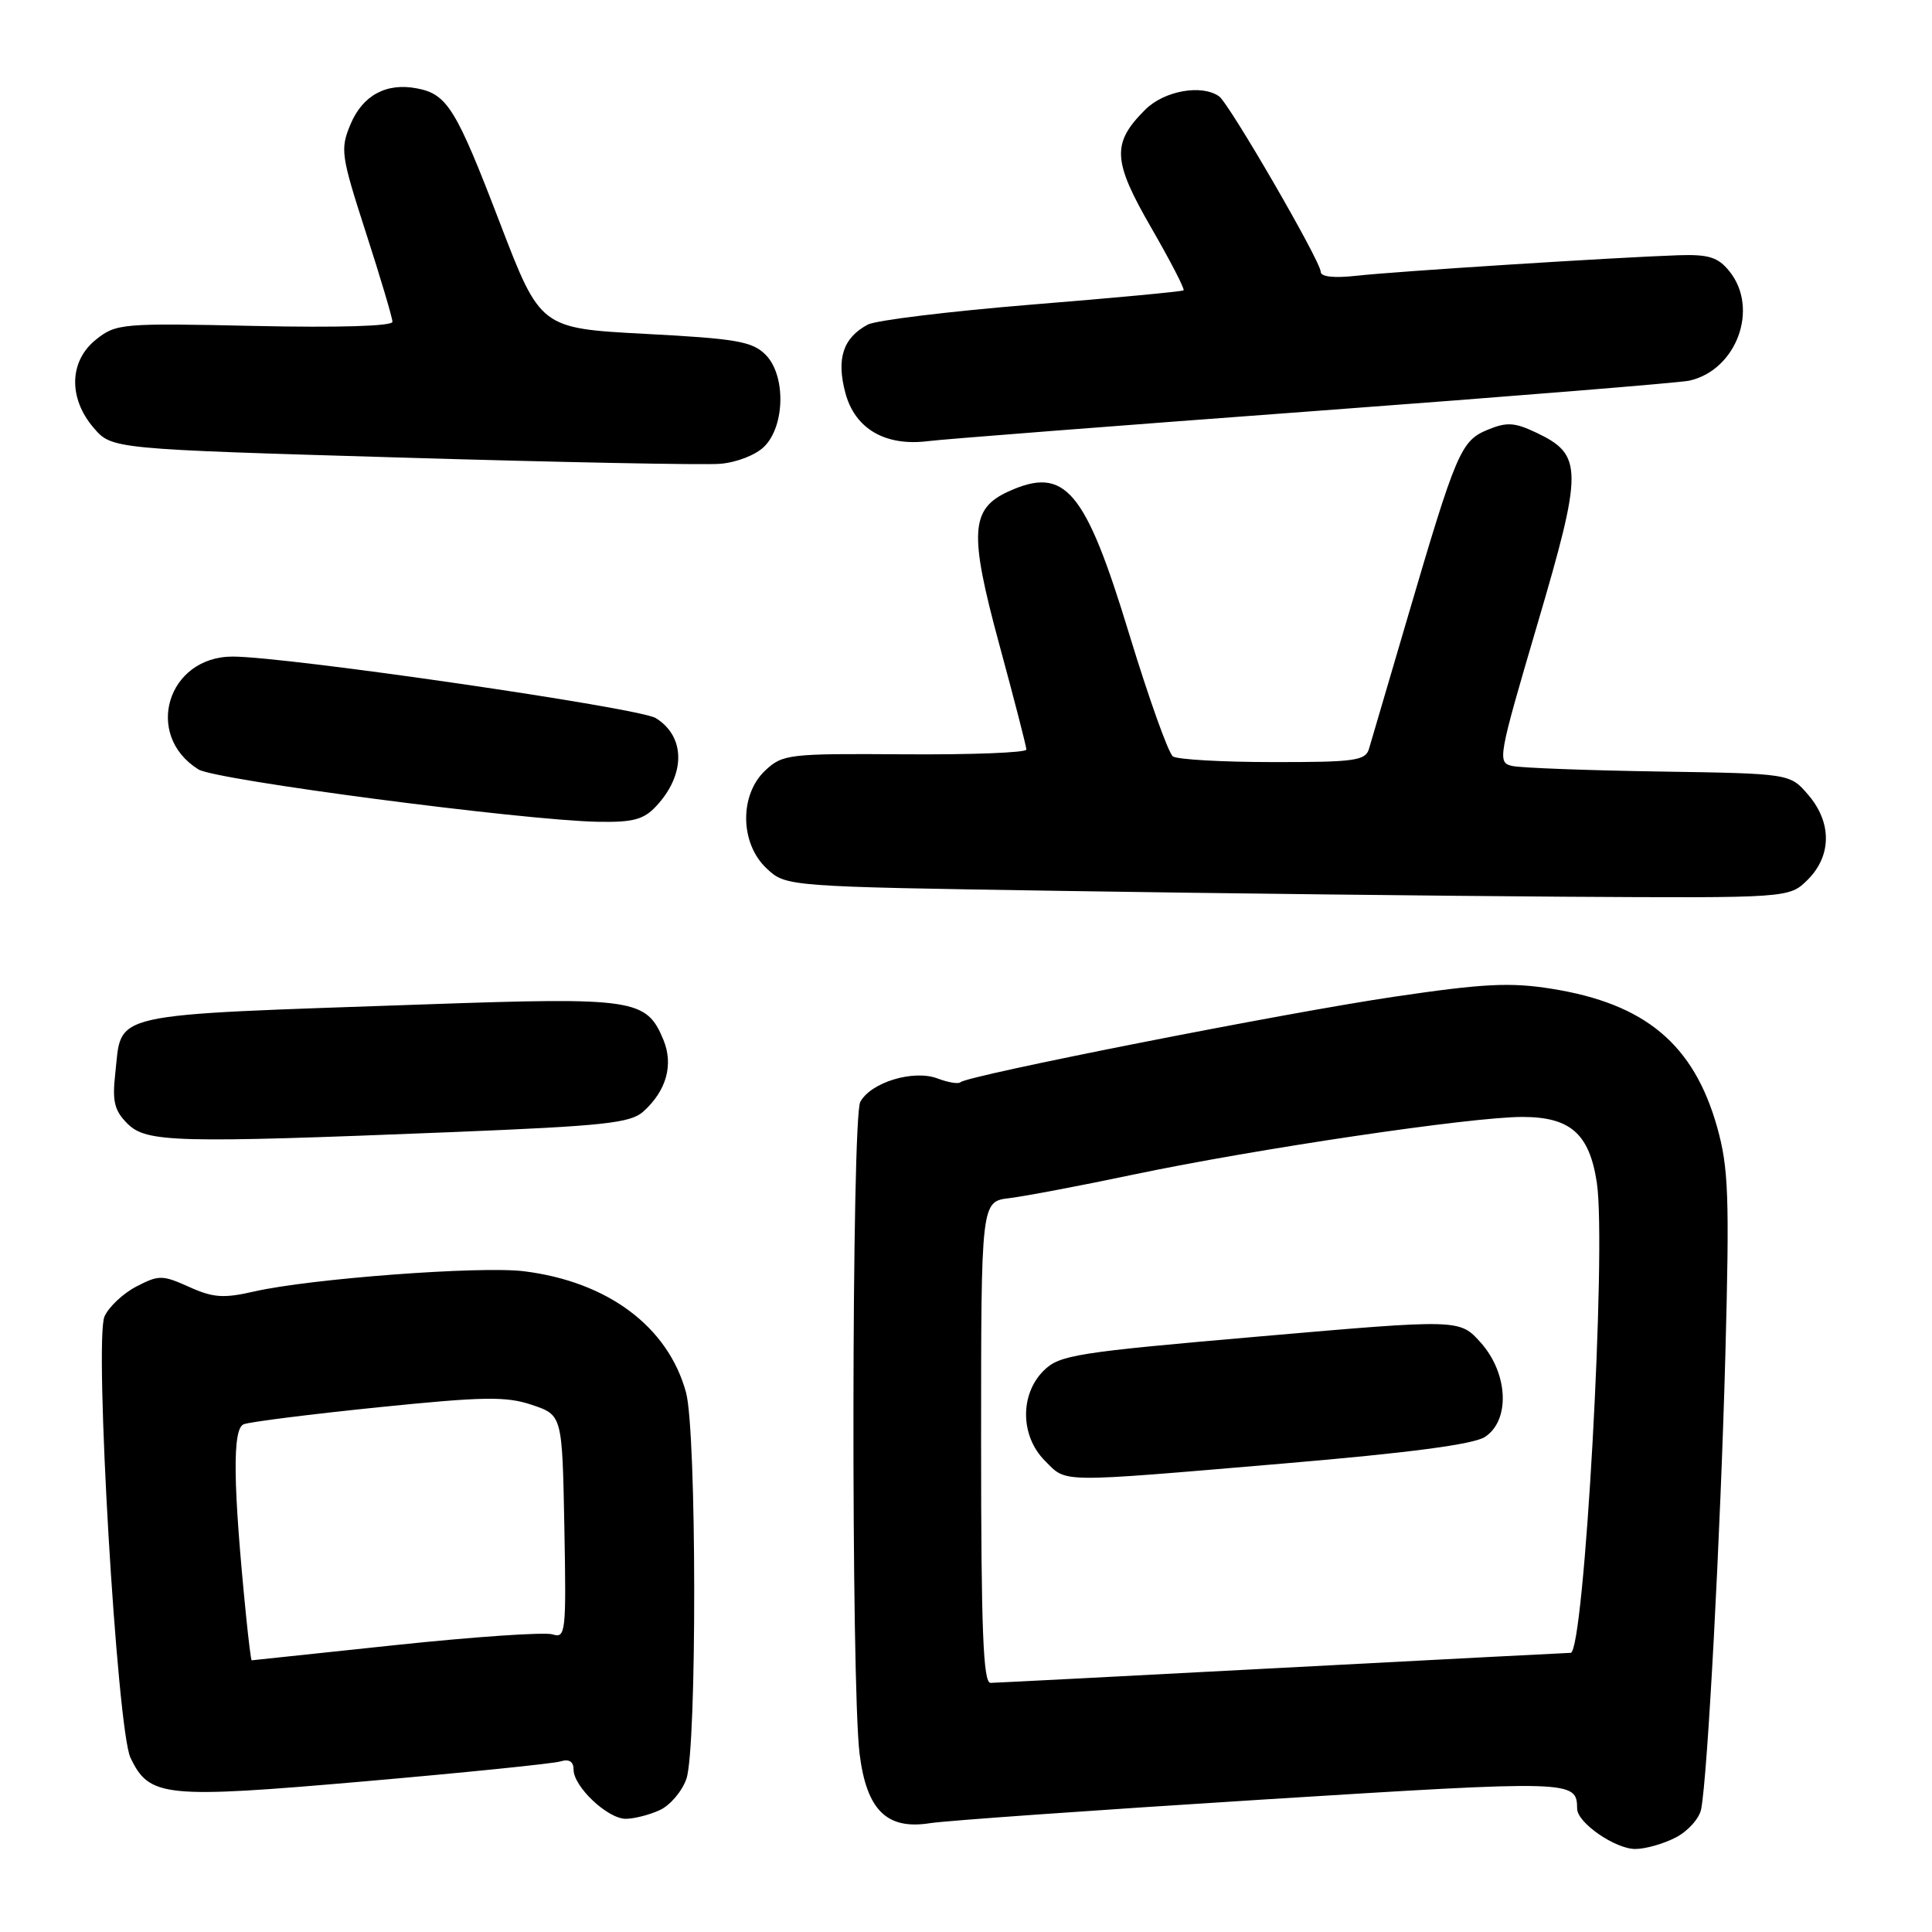 <?xml version="1.0" encoding="UTF-8" standalone="no"?>
<!DOCTYPE svg PUBLIC "-//W3C//DTD SVG 1.1//EN" "http://www.w3.org/Graphics/SVG/1.1/DTD/svg11.dtd" >
<svg xmlns="http://www.w3.org/2000/svg" xmlns:xlink="http://www.w3.org/1999/xlink" version="1.1" viewBox="0 0 256 256">
 <g >
 <path fill="currentColor"
d=" M 222.04 243.48 C 223.65 242.65 225.17 240.96 225.41 239.73 C 226.27 235.40 227.98 203.21 228.62 179.50 C 229.18 158.48 229.04 154.74 227.53 149.35 C 224.43 138.37 218.01 133.00 205.62 131.02 C 200.14 130.14 196.57 130.32 184.75 132.07 C 170.46 134.17 128.15 142.52 127.27 143.40 C 127.01 143.66 125.65 143.44 124.25 142.91 C 121.06 141.69 115.39 143.41 113.99 146.01 C 112.84 148.17 112.76 223.23 113.90 232.39 C 114.83 239.86 117.51 242.49 123.23 241.58 C 125.30 241.25 145.08 239.85 167.18 238.46 C 208.59 235.87 208.94 235.88 208.98 239.68 C 209.01 241.53 214.02 245.00 216.68 245.00 C 218.01 245.00 220.42 244.32 222.04 243.48 Z  M 87.40 239.86 C 88.78 239.24 90.37 237.37 90.95 235.71 C 92.36 231.66 92.32 189.70 90.90 184.50 C 88.52 175.80 80.56 169.84 69.45 168.45 C 63.70 167.73 41.16 169.42 33.67 171.13 C 29.63 172.06 28.24 171.96 25.05 170.52 C 21.52 168.93 21.04 168.93 18.09 170.46 C 16.34 171.36 14.43 173.15 13.85 174.43 C 12.46 177.48 15.50 229.18 17.29 232.91 C 19.80 238.15 21.73 238.35 48.29 236.04 C 61.60 234.88 73.29 233.69 74.25 233.40 C 75.41 233.04 76.00 233.41 76.00 234.48 C 76.00 236.74 80.51 241.00 82.91 241.00 C 84.01 241.00 86.03 240.49 87.40 239.86 Z  M 59.89 150.01 C 80.07 149.19 83.54 148.82 85.25 147.28 C 88.31 144.53 89.27 141.07 87.90 137.77 C 85.66 132.36 84.03 132.12 56.50 133.08 C 13.55 134.58 16.21 133.99 15.27 142.28 C 14.86 145.94 15.16 147.16 16.88 148.88 C 19.39 151.39 23.15 151.49 59.89 150.01 Z  M 239.55 116.55 C 242.72 113.37 242.74 108.97 239.59 105.31 C 237.18 102.50 237.18 102.50 219.84 102.23 C 210.30 102.08 201.56 101.75 200.41 101.50 C 198.38 101.06 198.47 100.53 203.71 82.72 C 209.77 62.14 209.76 60.28 203.59 57.34 C 200.69 55.96 199.66 55.90 197.11 56.95 C 193.57 58.42 192.96 59.85 186.46 82.00 C 183.96 90.53 181.67 98.29 181.39 99.25 C 180.93 100.79 179.43 101.00 168.68 100.98 C 161.98 100.98 156.02 100.64 155.42 100.23 C 154.83 99.83 152.22 92.53 149.62 84.00 C 143.79 64.84 141.13 61.70 133.61 65.13 C 128.59 67.42 128.40 70.60 132.38 85.28 C 134.37 92.60 136.00 98.92 136.00 99.32 C 136.00 99.73 128.76 100.01 119.90 99.95 C 104.49 99.84 103.71 99.93 101.40 102.09 C 97.96 105.32 98.04 111.75 101.57 115.06 C 104.14 117.48 104.14 117.48 140.82 118.05 C 160.99 118.37 190.91 118.71 207.30 118.82 C 237.09 119.00 237.09 119.00 239.55 116.55 Z  M 86.95 106.82 C 90.87 102.62 90.84 97.59 86.89 95.15 C 84.69 93.79 37.98 87.00 30.83 87.00 C 22.18 87.00 19.01 97.40 26.29 101.95 C 28.54 103.36 69.25 108.70 79.21 108.89 C 83.88 108.98 85.29 108.60 86.95 106.82 Z  M 101.27 59.17 C 104.04 56.41 104.13 49.69 101.44 47.00 C 99.69 45.24 97.55 44.87 85.51 44.24 C 71.60 43.50 71.60 43.50 66.23 29.51 C 60.43 14.37 59.26 12.47 55.24 11.71 C 51.19 10.93 48.05 12.63 46.44 16.48 C 45.06 19.79 45.18 20.58 48.49 30.84 C 50.42 36.81 52.00 42.12 52.00 42.64 C 52.00 43.22 44.88 43.43 33.75 43.19 C 16.20 42.80 15.39 42.87 12.75 44.97 C 9.16 47.81 9.02 52.74 12.41 56.69 C 14.82 59.50 14.82 59.50 53.16 60.63 C 74.25 61.26 93.25 61.63 95.40 61.46 C 97.61 61.28 100.15 60.29 101.27 59.17 Z  M 174.00 54.48 C 200.12 52.54 222.55 50.72 223.84 50.44 C 230.12 49.04 233.13 40.85 229.15 35.94 C 227.65 34.08 226.42 33.69 222.40 33.82 C 214.33 34.09 184.86 35.96 179.75 36.54 C 176.73 36.87 175.00 36.68 175.00 36.01 C 175.00 34.63 162.89 13.73 161.54 12.77 C 159.23 11.13 154.24 12.03 151.74 14.54 C 147.29 18.98 147.41 21.28 152.54 30.17 C 155.08 34.57 157.01 38.31 156.83 38.47 C 156.65 38.63 147.60 39.48 136.71 40.36 C 125.83 41.25 116.05 42.44 114.99 43.01 C 111.70 44.76 110.80 47.54 112.02 52.08 C 113.30 56.84 117.32 59.17 123.00 58.45 C 124.92 58.20 147.88 56.42 174.00 54.48 Z  M 130.00 191.11 C 130.00 159.21 130.00 159.21 133.75 158.76 C 135.81 158.51 143.25 157.10 150.27 155.62 C 166.49 152.22 194.92 148.00 201.71 148.00 C 208.09 148.00 210.61 150.23 211.59 156.72 C 212.90 165.48 209.92 218.99 208.12 219.01 C 207.78 219.01 190.62 219.90 170.00 220.99 C 149.38 222.08 131.94 222.98 131.25 222.99 C 130.28 223.00 130.00 215.96 130.00 191.11 Z  M 170.00 193.93 C 186.67 192.52 195.22 191.39 196.75 190.41 C 200.13 188.22 199.86 182.00 196.21 177.91 C 193.41 174.78 193.41 174.78 166.97 177.08 C 142.44 179.21 140.37 179.54 138.27 181.64 C 135.12 184.79 135.20 190.29 138.45 193.55 C 141.41 196.51 139.80 196.49 170.00 193.93 Z  M 32.62 214.25 C 30.86 196.69 30.77 189.30 32.30 188.72 C 33.13 188.40 41.17 187.39 50.15 186.47 C 64.12 185.05 67.08 185.00 70.50 186.16 C 74.50 187.51 74.50 187.51 74.78 202.33 C 75.04 216.38 74.96 217.12 73.20 216.56 C 72.18 216.24 62.83 216.88 52.42 217.98 C 42.01 219.09 33.43 220.00 33.35 220.00 C 33.26 220.00 32.94 217.41 32.62 214.25 Z "/>
</g>
</svg>